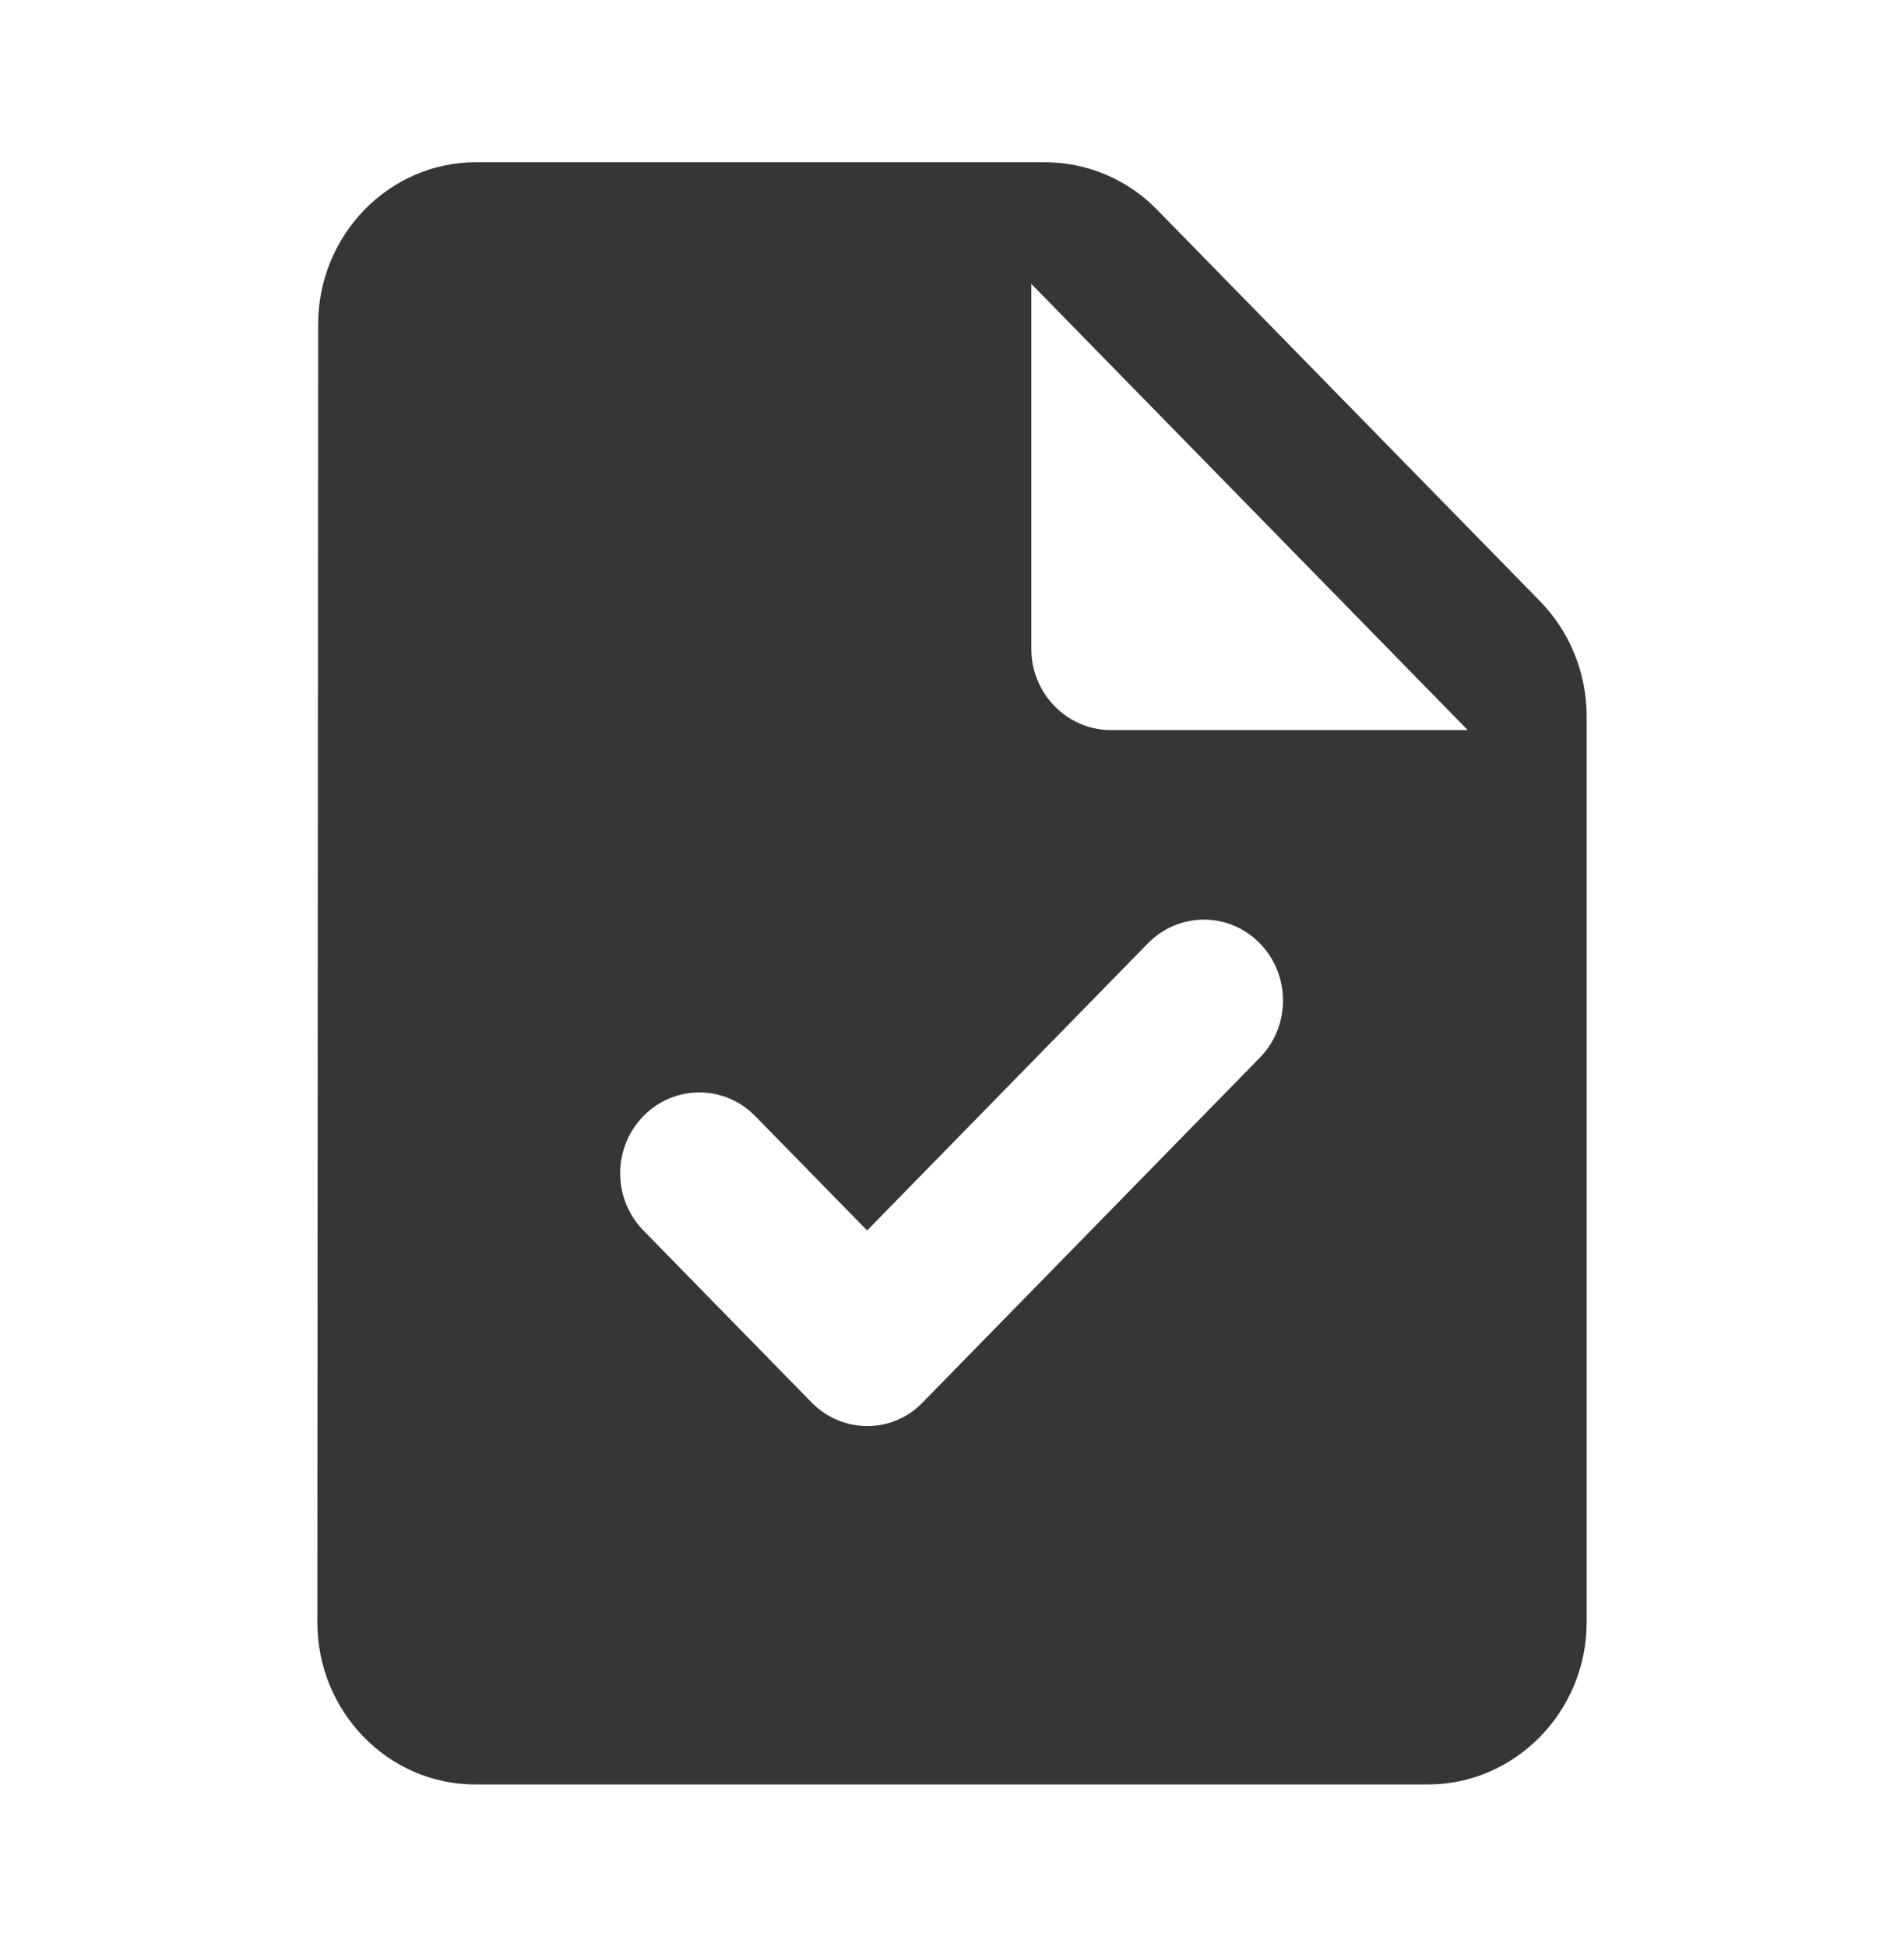 <svg width="45" height="46" viewBox="0 0 45 46" fill="none" xmlns="http://www.w3.org/2000/svg">
<g clip-path="url(#clip0_214_1274)">
<path d="M36.394 14.203L27.337 4.946C26.644 4.236 25.688 3.834 24.694 3.834H11.25C9.188 3.834 7.519 5.559 7.519 7.667L7.5 38.334C7.5 40.442 9.169 42.167 11.231 42.167H33.75C35.812 42.167 37.5 40.442 37.5 38.334V16.925C37.5 15.909 37.106 14.931 36.394 14.203ZM19.181 33.14L15.206 29.076C14.475 28.329 14.475 27.122 15.206 26.374C15.938 25.627 17.119 25.627 17.85 26.374L20.494 29.076L27.131 22.291C27.863 21.544 29.044 21.544 29.775 22.291C30.506 23.039 30.506 24.247 29.775 24.994L21.825 33.121C21.113 33.887 19.913 33.887 19.181 33.14ZM26.25 17.251C25.219 17.251 24.375 16.388 24.375 15.334V6.709L34.688 17.251H26.25Z" fill="#363636"/>
</g>
<defs>
<clipPath id="clip0_214_1274">
<rect width="45" height="46" fill="white"/>
</clipPath>
</defs>
</svg>
